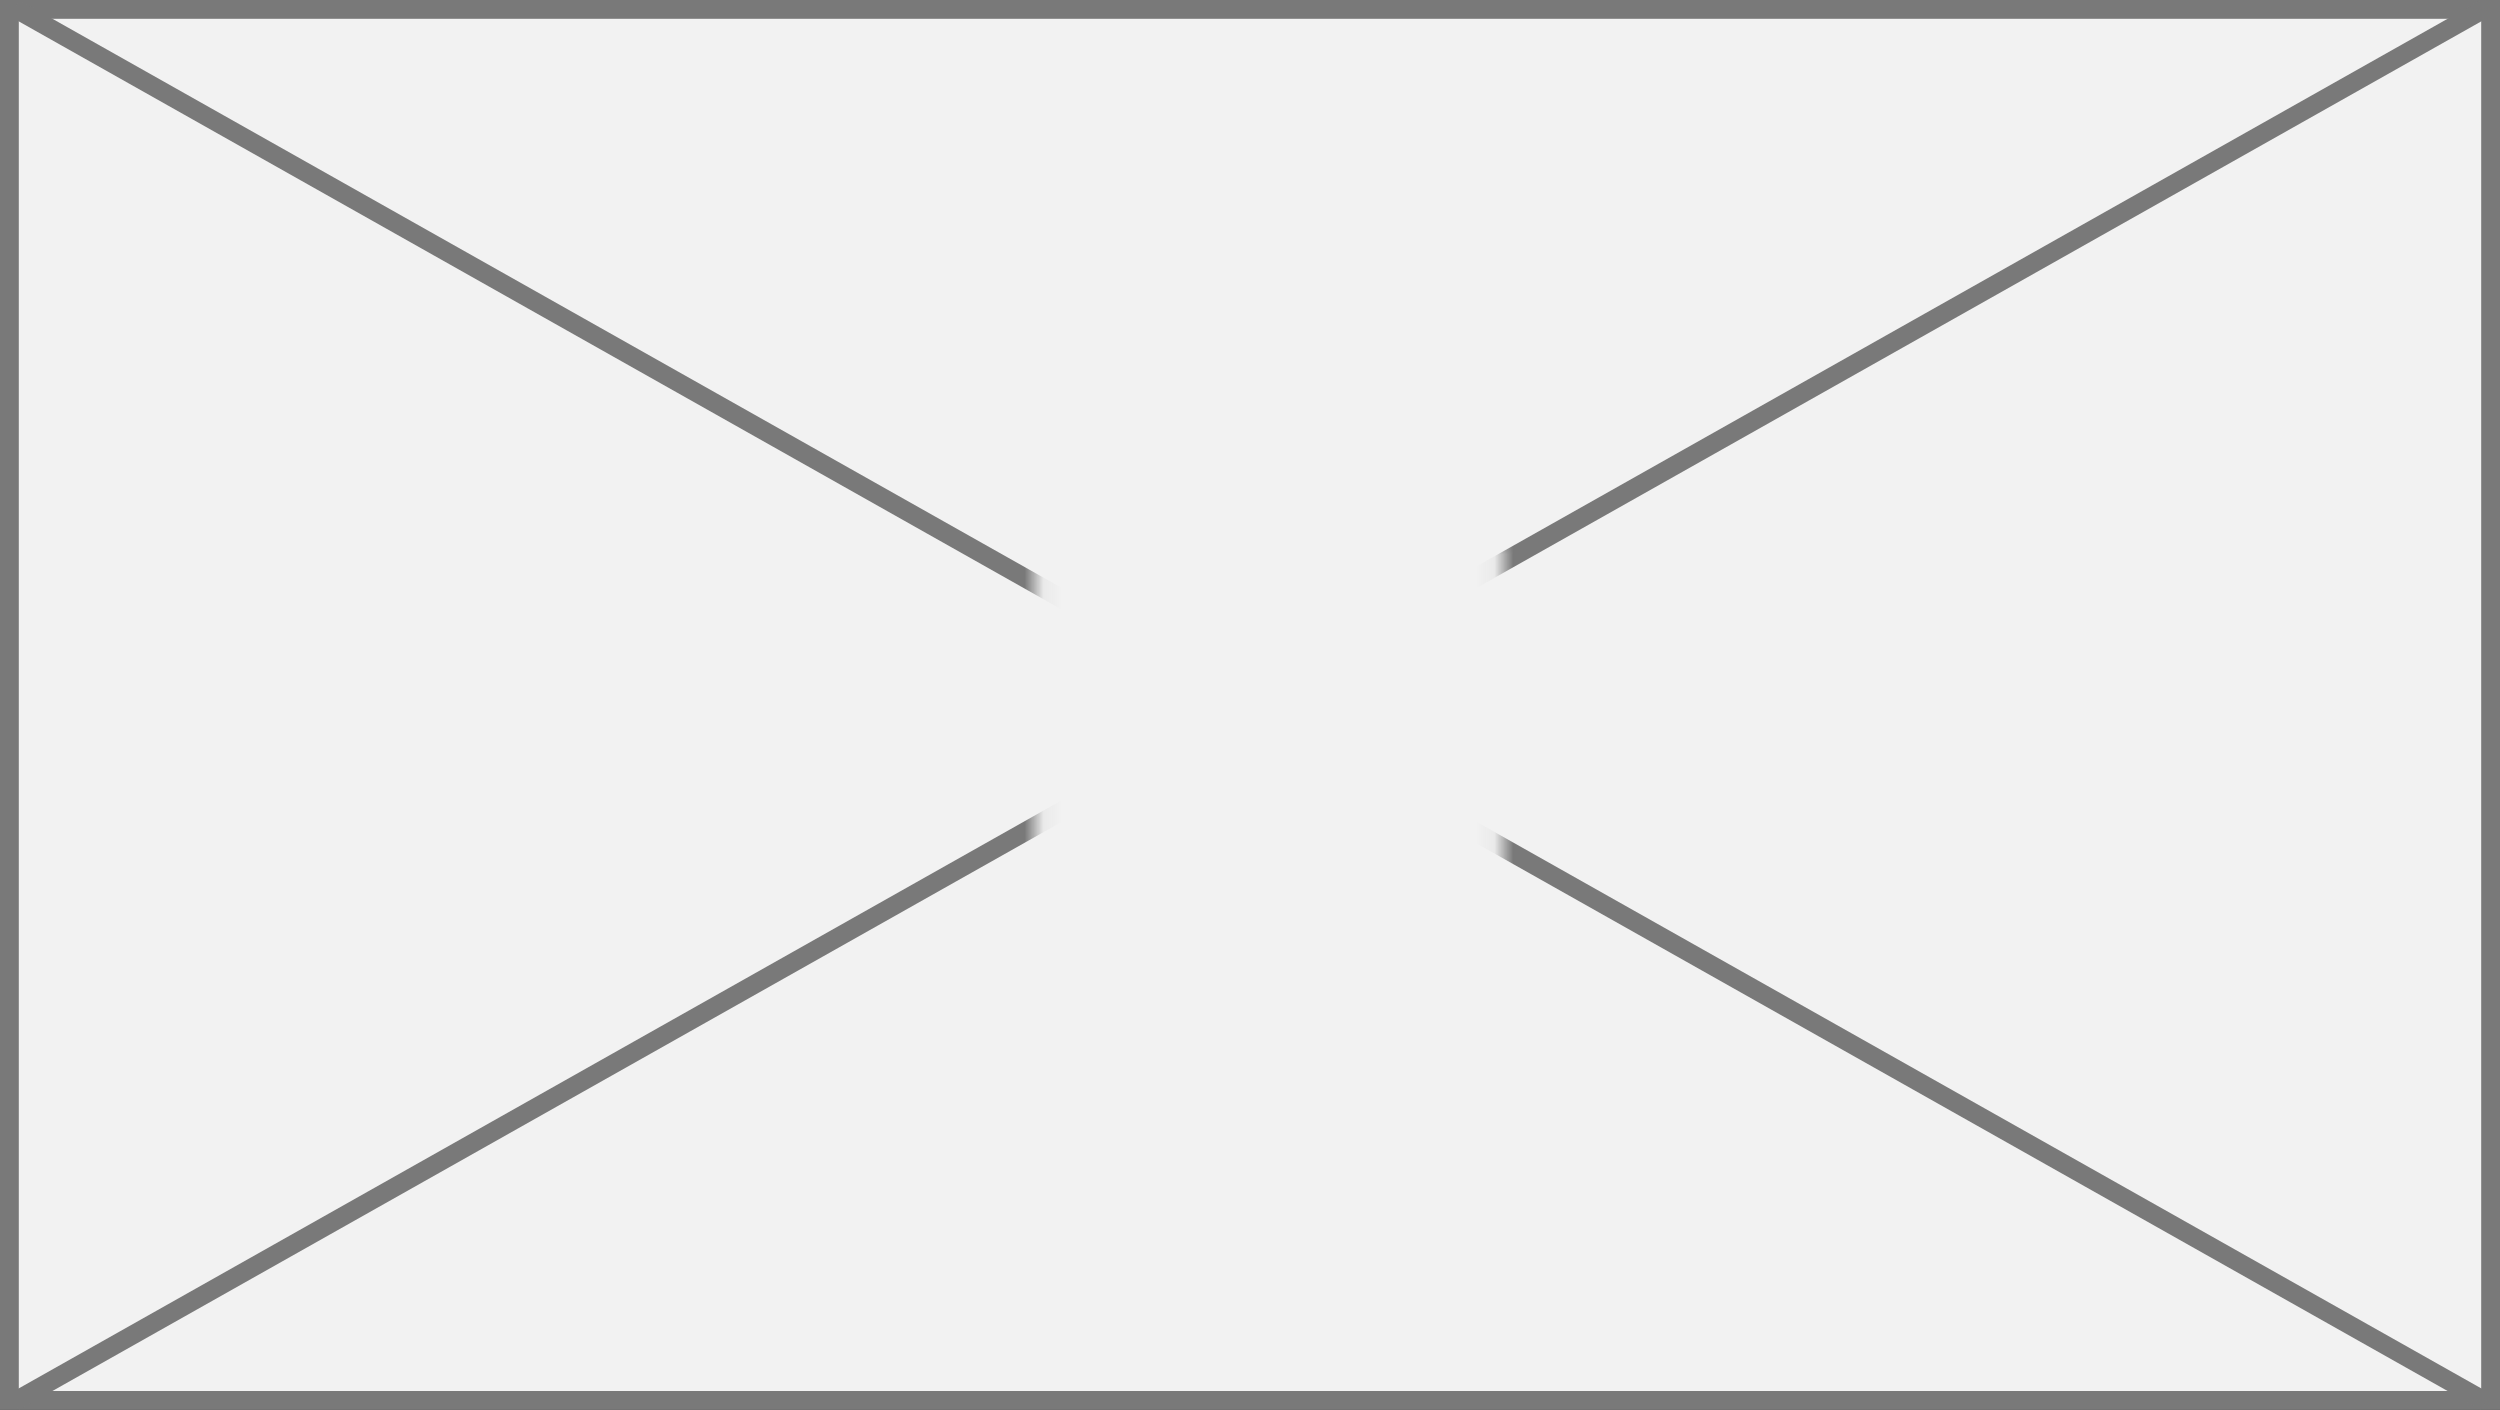 ﻿<?xml version="1.0" encoding="utf-8"?>
<svg version="1.1" xmlns:xlink="http://www.w3.org/1999/xlink" width="133px" height="75px" xmlns="http://www.w3.org/2000/svg">
  <rect width="100%" height="100%" fill="#333333" stroke="none"/>
  <defs>
    <mask fill="white" id="clip1804">
      <path d="M 722.076 1572  L 746.924 1572  L 746.924 1591  L 722.076 1591  Z M 667 1543  L 800 1543  L 800 1618  L 667 1618  Z " fill-rule="evenodd" />
    </mask>
  </defs>
  <g transform="matrix(1 0 0 1 -667 -1543 )">
    <path d="M 667.5 1543.5  L 799.5 1543.5  L 799.5 1617.5  L 667.5 1617.5  L 667.5 1543.5  Z " fill-rule="nonzero" fill="#f2f2f2" stroke="none" />
    <path d="M 667.5 1543.5  L 799.5 1543.5  L 799.5 1617.5  L 667.5 1617.5  L 667.5 1543.5  Z " stroke-width="1" stroke="#797979" fill="none" />
    <path d="M 667.772 1543.436  L 799.228 1617.564  M 799.228 1543.436  L 667.772 1617.564  " stroke-width="1" stroke="#797979" fill="none" mask="url(#clip1804)" />
  </g>
</svg>
